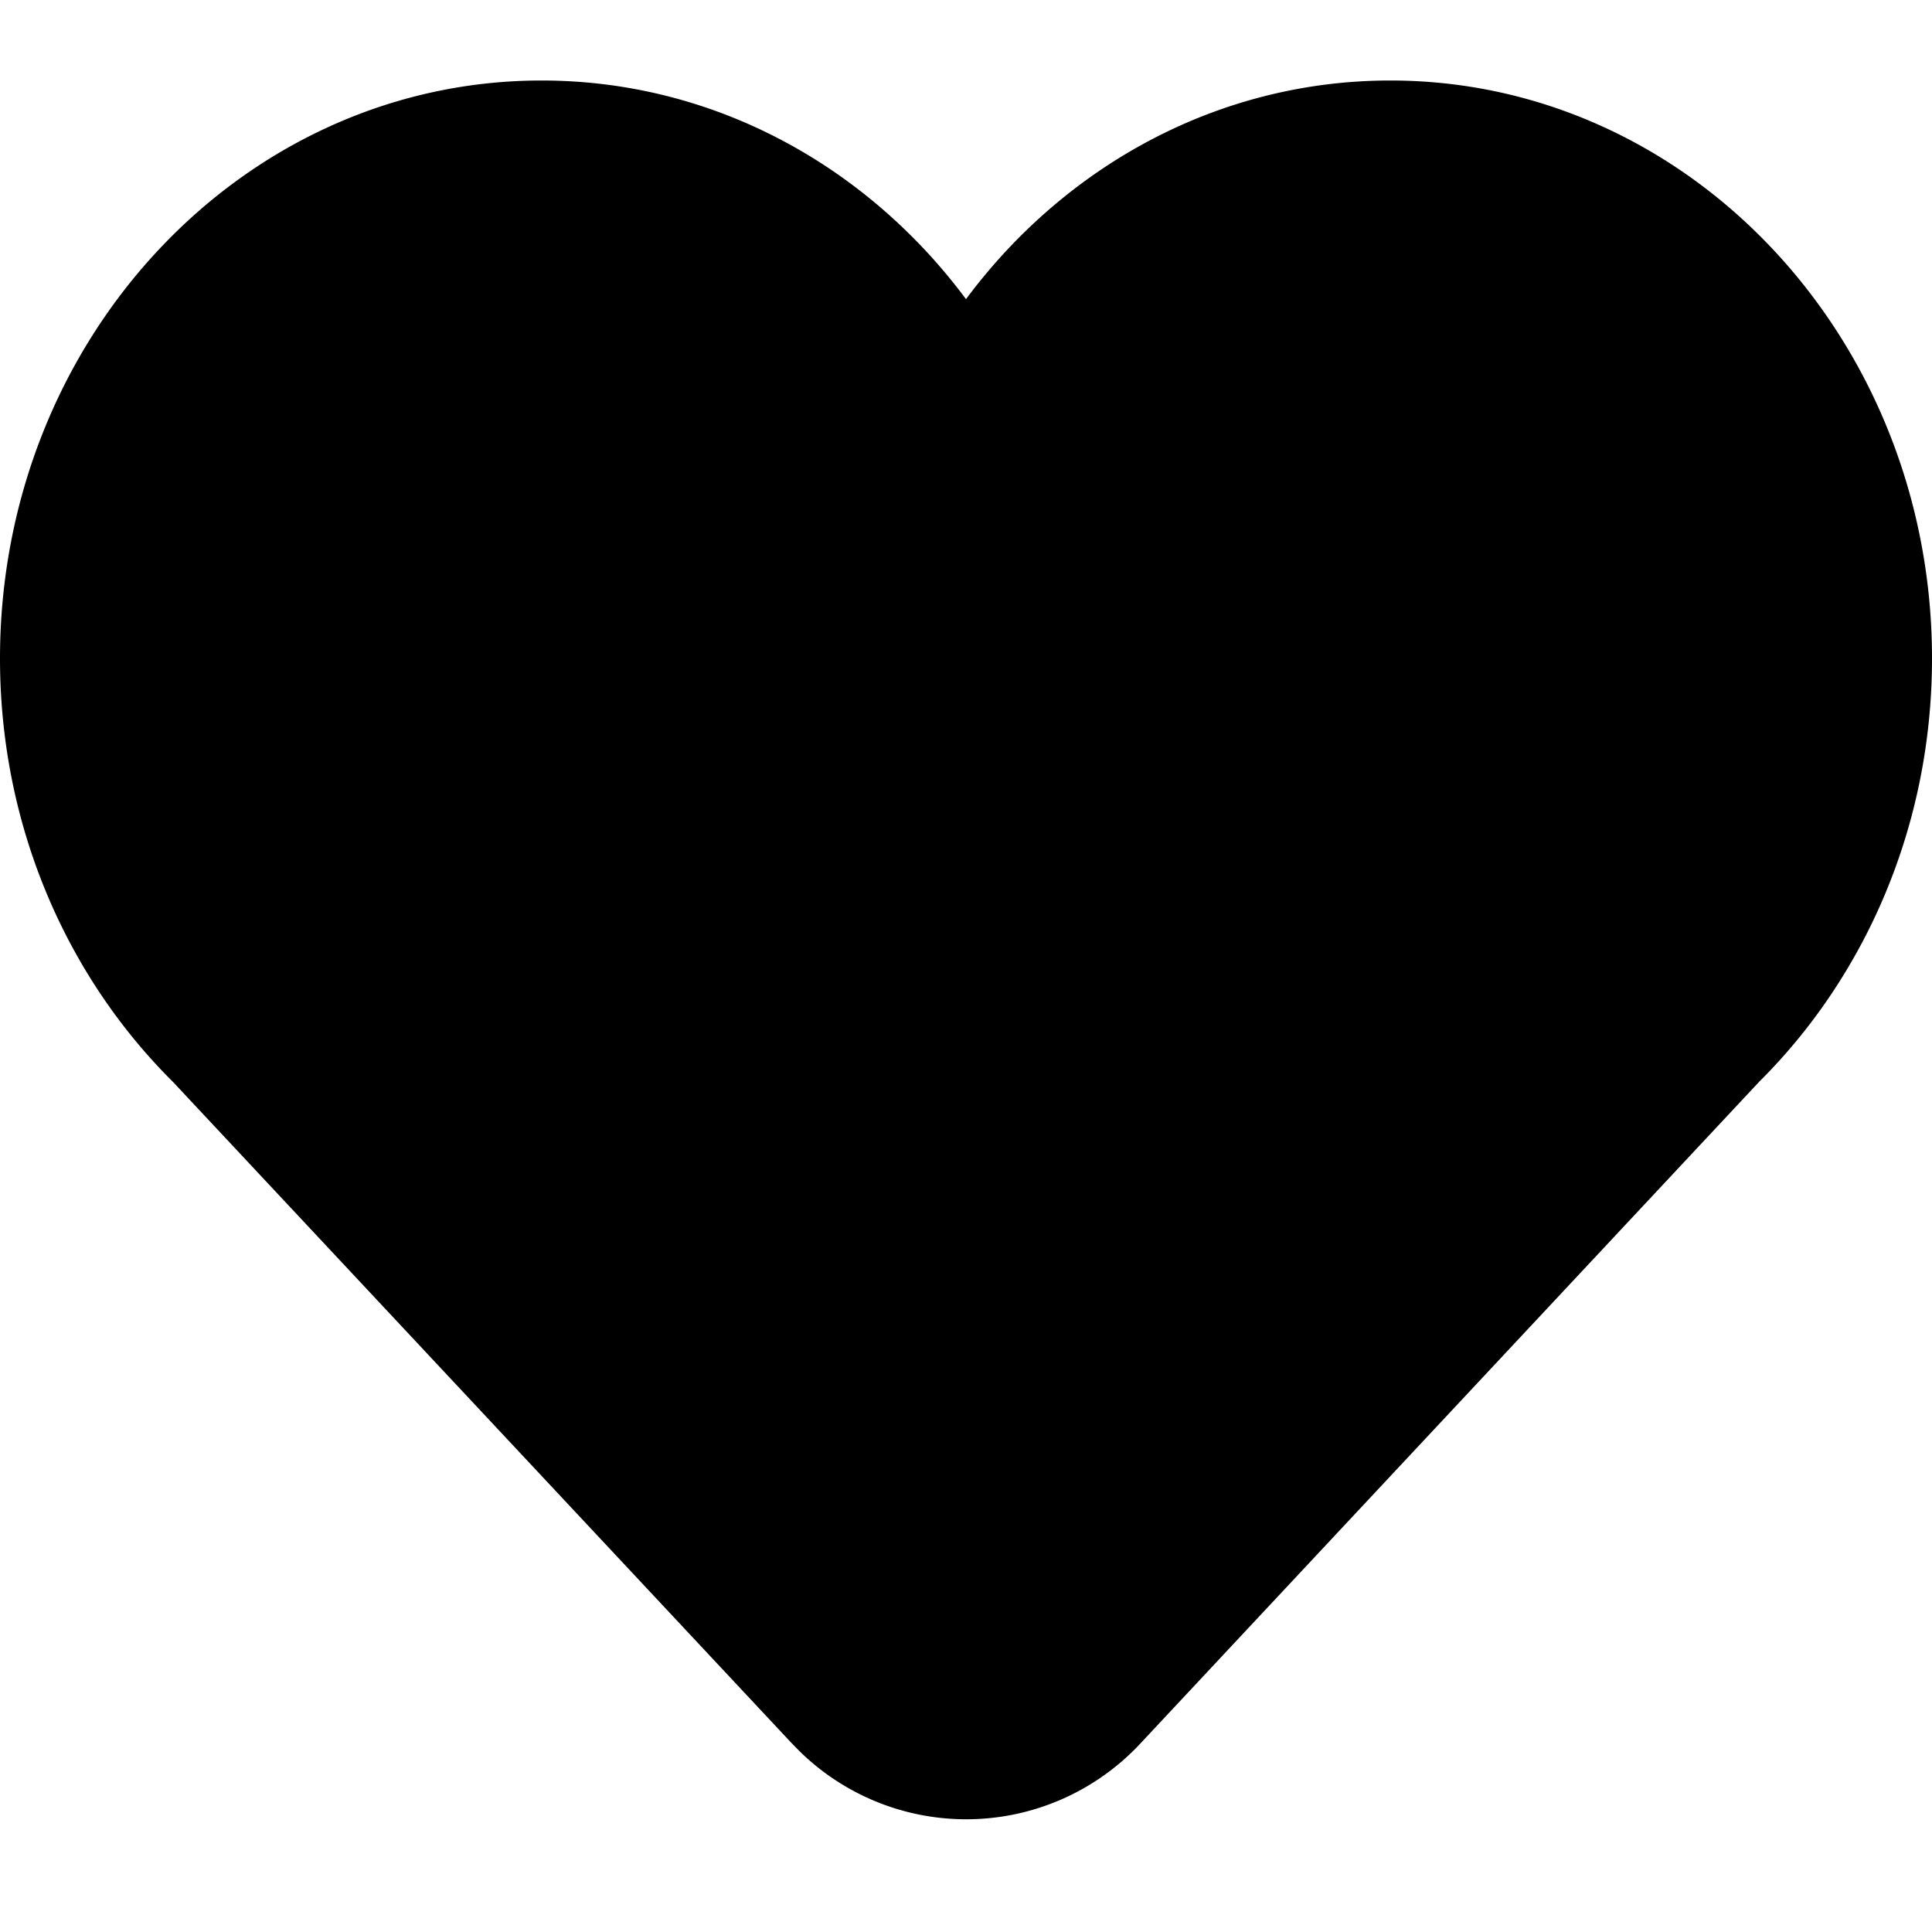 <svg viewBox="0 0 24 24"><path d="M0 8.18C0 4.214 3.012 1 6.728 1 8.864 1 10.768 2.06 12 3.716 13.232 2.06 15.136 1 17.272 1 20.987 1 24 4.214 24 8.18c0 2.074-.826 3.945-2.146 5.257l-7.682 8.215a2.957 2.957 0 01-4.242.1l-.097-.099-7.686-8.215C.826 12.126 0 10.256 0 8.18z" fill-rule="evenodd"/></svg>